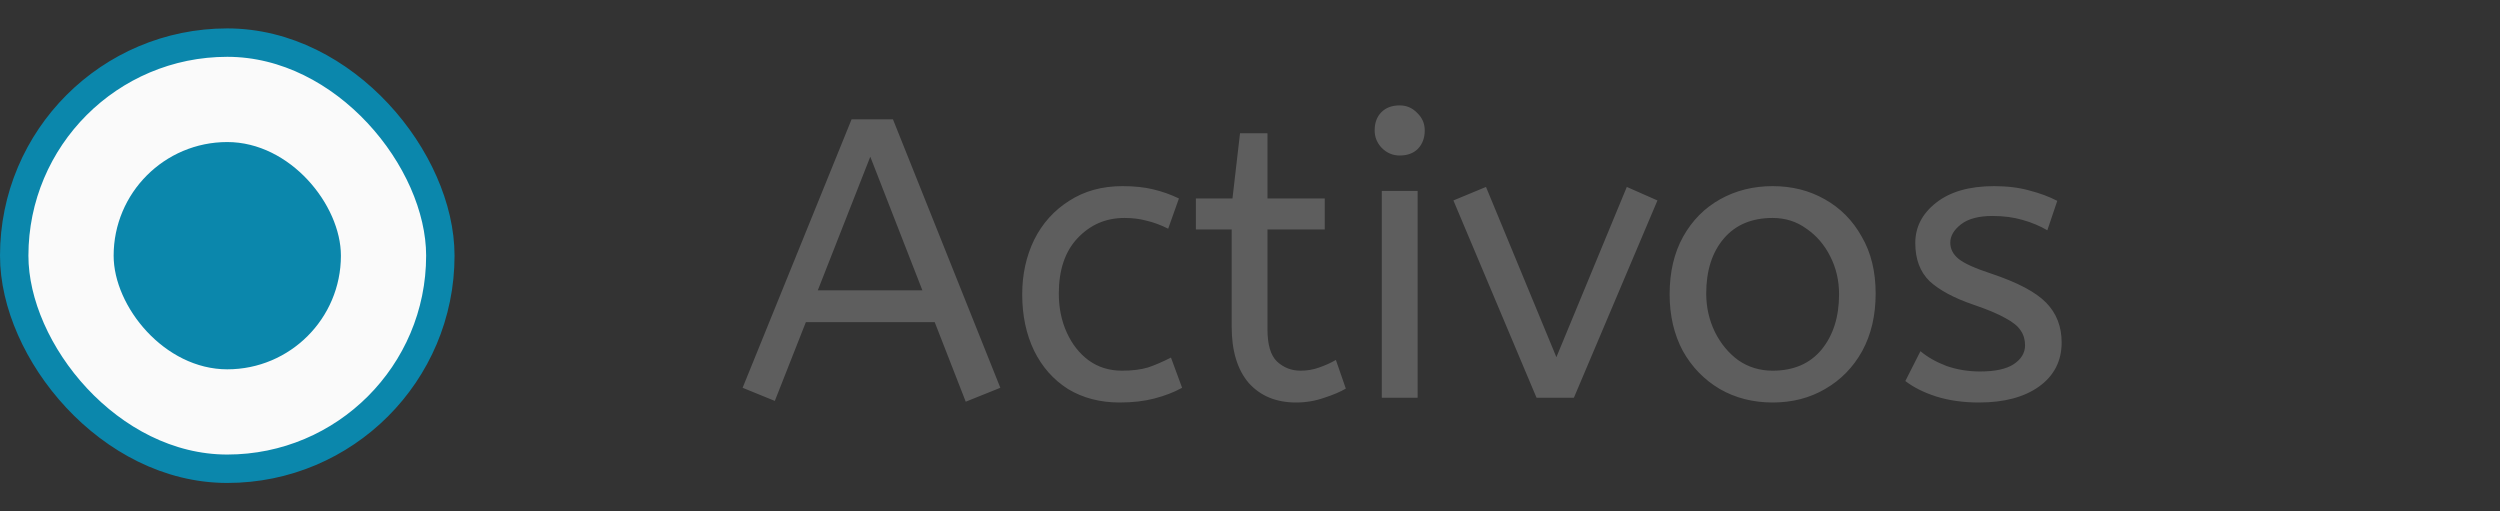 <svg width="88" height="18" viewBox="0 0 88 18" fill="none" xmlns="http://www.w3.org/2000/svg">
<rect x="0" y="0" width="88" height="18" fill="#333333" stroke="none"/>
<path d="M33.994 14.14L32.902 11.34H28.366L27.274 14.112L26.14 13.65L29.976 4.2H31.432L35.212 13.65L33.994 14.14ZM28.786 10.22H32.468L30.634 5.516L28.786 10.22ZM39.412 14.168C38.721 14.168 38.114 14.009 37.592 13.692C37.078 13.365 36.682 12.917 36.402 12.348C36.122 11.769 35.982 11.107 35.982 10.36C35.982 9.66 36.122 9.021 36.402 8.442C36.691 7.863 37.102 7.406 37.634 7.07C38.166 6.725 38.791 6.552 39.51 6.552C39.92 6.552 40.28 6.589 40.588 6.664C40.905 6.739 41.208 6.846 41.498 6.986L41.12 8.05C40.858 7.919 40.606 7.826 40.364 7.77C40.13 7.705 39.869 7.672 39.58 7.672C38.926 7.672 38.376 7.91 37.928 8.386C37.489 8.853 37.27 9.501 37.27 10.332C37.27 10.836 37.363 11.293 37.55 11.704C37.736 12.115 37.993 12.441 38.32 12.684C38.656 12.927 39.048 13.048 39.496 13.048C39.85 13.048 40.154 13.011 40.406 12.936C40.658 12.852 40.928 12.735 41.218 12.586L41.61 13.65C41.32 13.809 40.994 13.935 40.63 14.028C40.275 14.121 39.869 14.168 39.412 14.168ZM45.623 14.168C44.923 14.168 44.368 13.939 43.957 13.482C43.556 13.015 43.355 12.353 43.355 11.494V8.078H42.095V6.986H43.383L43.649 4.69H44.615V6.986H46.631V8.078H44.615V11.592C44.615 12.133 44.727 12.511 44.951 12.726C45.184 12.941 45.46 13.048 45.777 13.048C46.01 13.048 46.23 13.011 46.435 12.936C46.65 12.861 46.846 12.773 47.023 12.67L47.373 13.678C47.186 13.79 46.934 13.897 46.617 14C46.3 14.112 45.968 14.168 45.623 14.168ZM48.639 14V6.72H49.9V14H48.639ZM49.27 5.474C49.027 5.474 48.817 5.385 48.639 5.208C48.471 5.031 48.388 4.825 48.388 4.592C48.388 4.321 48.467 4.107 48.626 3.948C48.784 3.789 48.999 3.71 49.27 3.71C49.512 3.71 49.718 3.799 49.886 3.976C50.063 4.144 50.151 4.349 50.151 4.592C50.151 4.853 50.072 5.068 49.913 5.236C49.755 5.395 49.54 5.474 49.27 5.474ZM54.086 14L51.16 7.056L52.307 6.58L54.785 12.572L57.264 6.58L58.342 7.056L55.401 14H54.086ZM62.397 14.168C61.706 14.168 61.086 14.009 60.535 13.692C59.984 13.365 59.55 12.917 59.233 12.348C58.925 11.769 58.771 11.107 58.771 10.36C58.771 9.576 58.93 8.899 59.247 8.33C59.564 7.761 59.998 7.322 60.549 7.014C61.1 6.706 61.716 6.552 62.397 6.552C63.078 6.552 63.69 6.706 64.231 7.014C64.782 7.322 65.216 7.761 65.533 8.33C65.86 8.89 66.023 9.557 66.023 10.332C66.023 11.107 65.864 11.783 65.547 12.362C65.23 12.931 64.796 13.375 64.245 13.692C63.704 14.009 63.088 14.168 62.397 14.168ZM62.397 13.048C63.134 13.048 63.708 12.801 64.119 12.306C64.53 11.802 64.735 11.153 64.735 10.36C64.735 9.875 64.632 9.431 64.427 9.03C64.222 8.619 63.942 8.293 63.587 8.05C63.242 7.798 62.845 7.672 62.397 7.672C61.66 7.672 61.086 7.915 60.675 8.4C60.264 8.885 60.059 9.529 60.059 10.332C60.059 10.817 60.162 11.27 60.367 11.69C60.572 12.101 60.848 12.432 61.193 12.684C61.548 12.927 61.949 13.048 62.397 13.048ZM69.658 14.168C69.108 14.168 68.608 14.098 68.16 13.958C67.722 13.818 67.358 13.636 67.068 13.412L67.6 12.362C67.843 12.567 68.146 12.74 68.51 12.88C68.883 13.011 69.28 13.076 69.7 13.076C70.223 13.076 70.615 12.992 70.876 12.824C71.147 12.647 71.282 12.423 71.282 12.152C71.282 11.956 71.231 11.783 71.128 11.634C71.035 11.485 70.858 11.34 70.596 11.2C70.335 11.051 69.957 10.892 69.462 10.724C68.781 10.491 68.267 10.215 67.922 9.898C67.586 9.571 67.418 9.123 67.418 8.554C67.418 7.994 67.661 7.523 68.146 7.14C68.641 6.748 69.322 6.552 70.19 6.552C70.657 6.552 71.072 6.603 71.436 6.706C71.8 6.799 72.127 6.921 72.416 7.07L72.066 8.106C71.814 7.957 71.525 7.835 71.198 7.742C70.881 7.649 70.526 7.602 70.134 7.602C69.649 7.602 69.28 7.7 69.028 7.896C68.776 8.092 68.65 8.307 68.65 8.54C68.65 8.764 68.748 8.955 68.944 9.114C69.14 9.273 69.523 9.445 70.092 9.632C71.016 9.94 71.66 10.281 72.024 10.654C72.388 11.027 72.57 11.494 72.57 12.054C72.57 12.707 72.304 13.225 71.772 13.608C71.249 13.981 70.545 14.168 69.658 14.168Z" fill="#5E5E5E"/>
<rect x="0.5" y="1.5" width="15" height="15" rx="7.5" fill="#FAFAFA"/>
<rect x="0.5" y="1.5" width="15" height="15" rx="7.5" stroke="#0B87AC"/>
<rect x="4" y="5" width="8" height="8" rx="4" fill="#0B87AC"/>
</svg>
